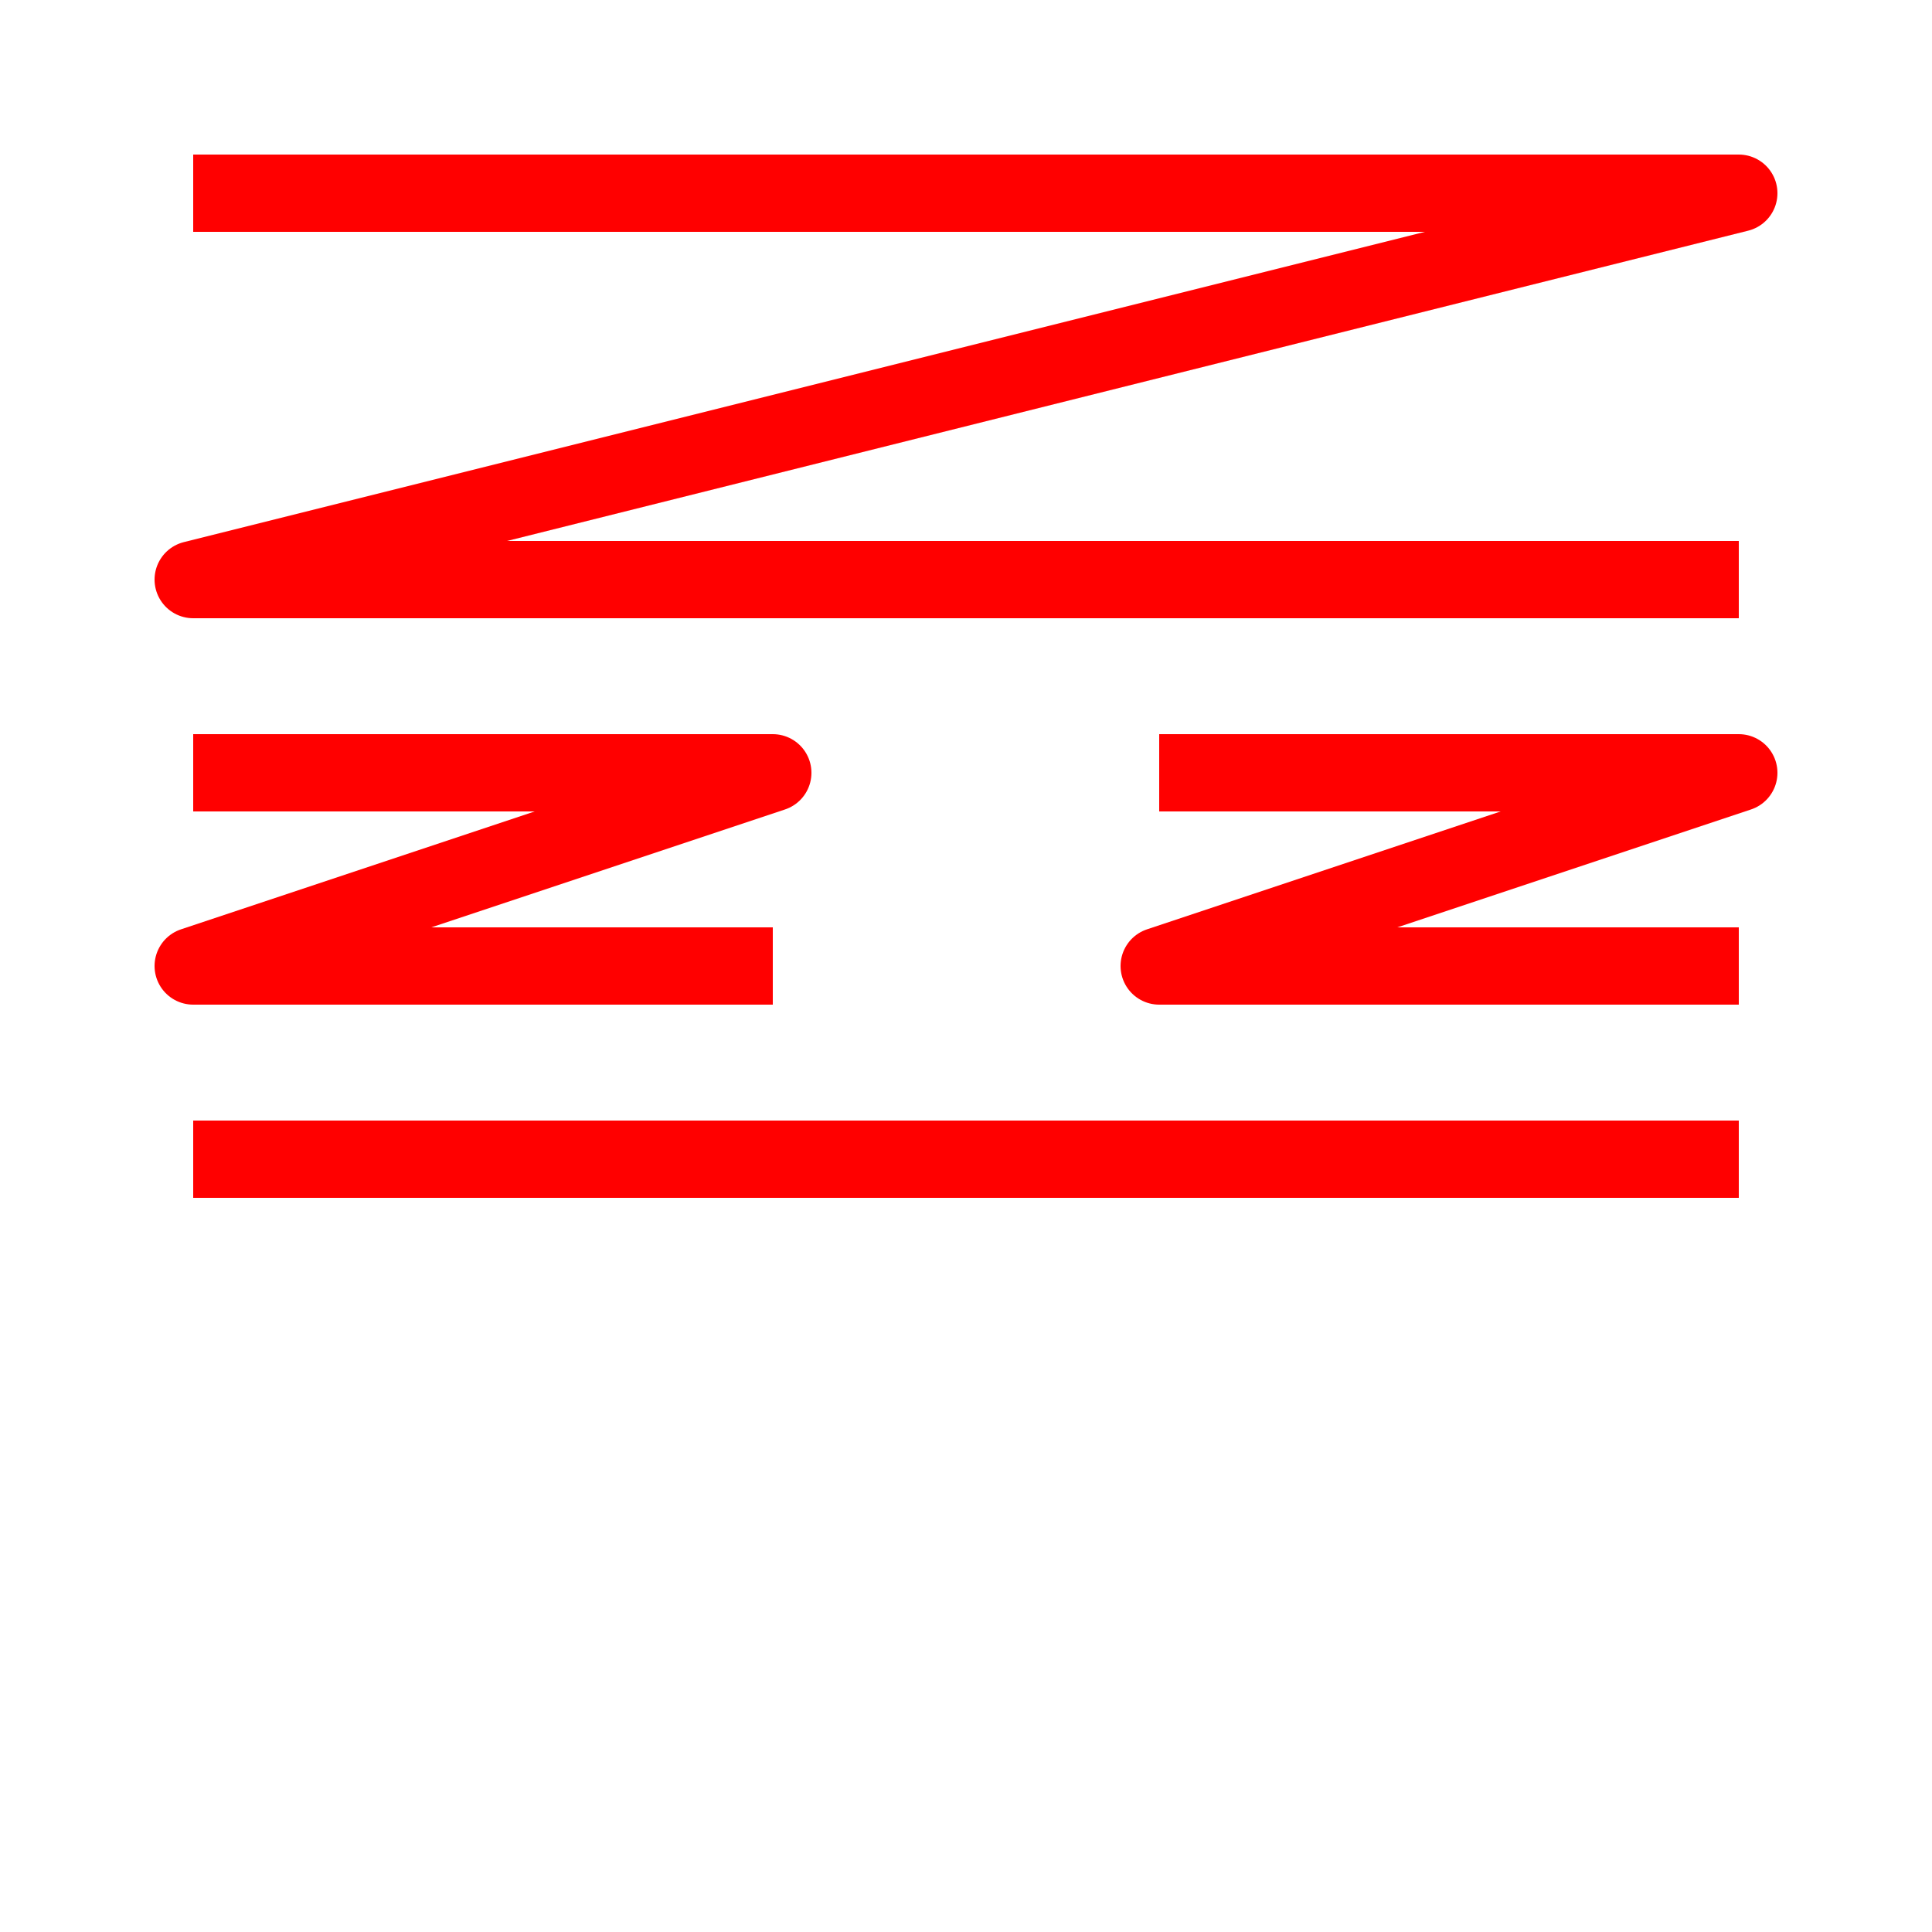 <?xml version="1.0" encoding="UTF-8"?>
<svg width="50px" height="50px" viewBox="0 0 50 50" version="1.1" xmlns="http://www.w3.org/2000/svg" xmlns:xlink="http://www.w3.org/1999/xlink">
    <g fill="none" stroke-linejoin="round">
        <path d="M5,5 45,5 5,15 45,15" stroke="red" stroke-width="2"></path>
        <path d="m5,20 15,0 -15,5 15,0" stroke="red" stroke-width="2"></path>
        <path d="m30,20 15,0 -15,5 15,0 m-40,5 40,0" stroke="red" stroke-width="2"></path>
    </g>
</svg>